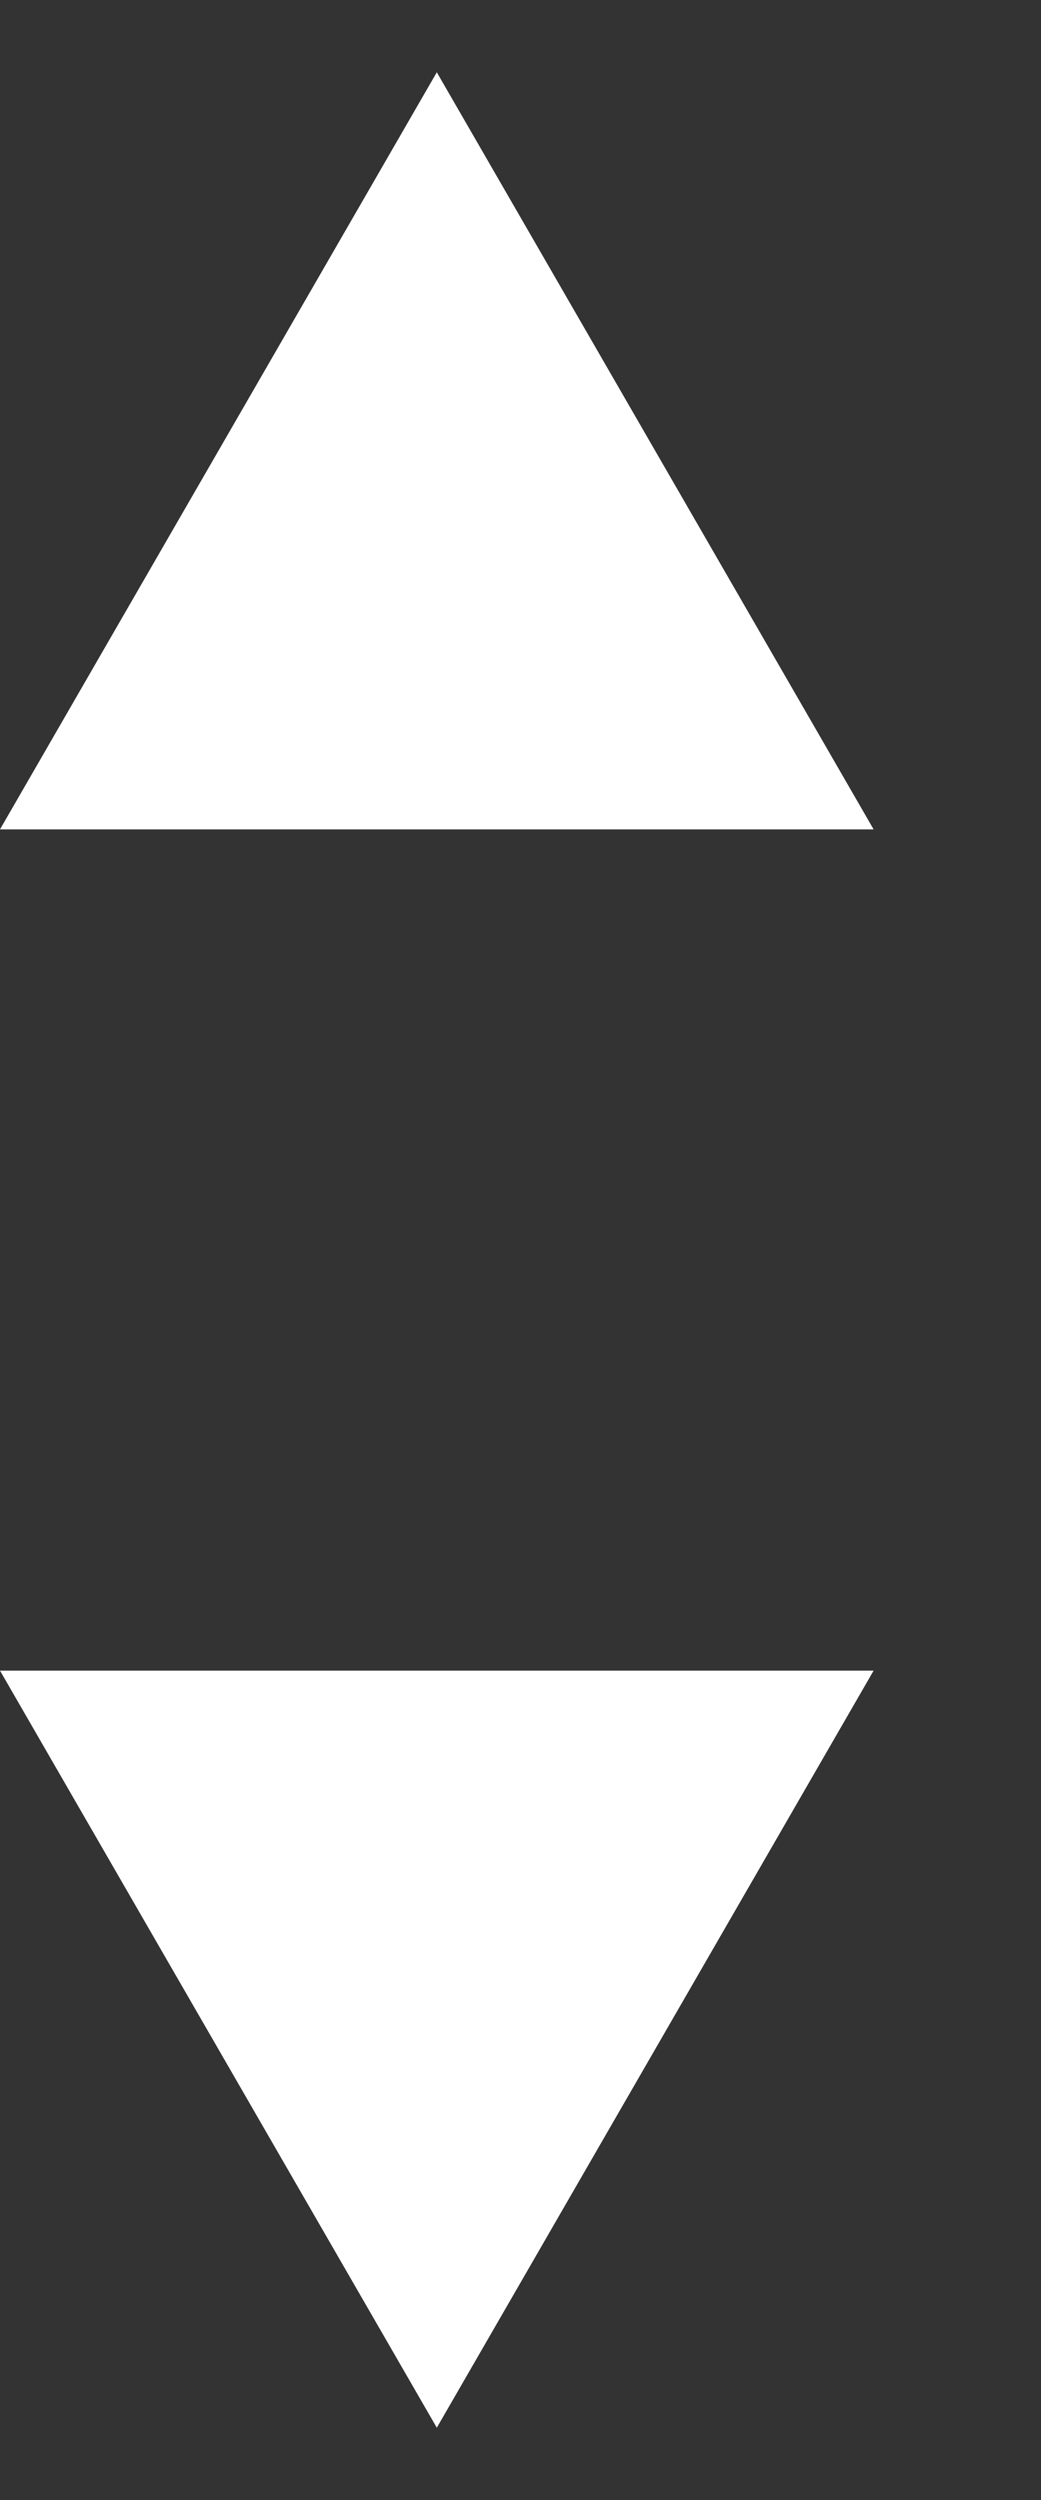 <svg width="5" height="12" viewBox="0 0 5 12" fill="none" xmlns="http://www.w3.org/2000/svg">
<rect x="0" y="0" width="5" height="12" fill="#333333" stroke="none"/>
<path fill-rule="evenodd" clip-rule="evenodd" d="M0 3.981L2.098 0.347L4.196 3.981L0 3.981ZM0 8.019L2.098 11.653L4.196 8.019L0 8.019Z" fill="white"/>
</svg>
